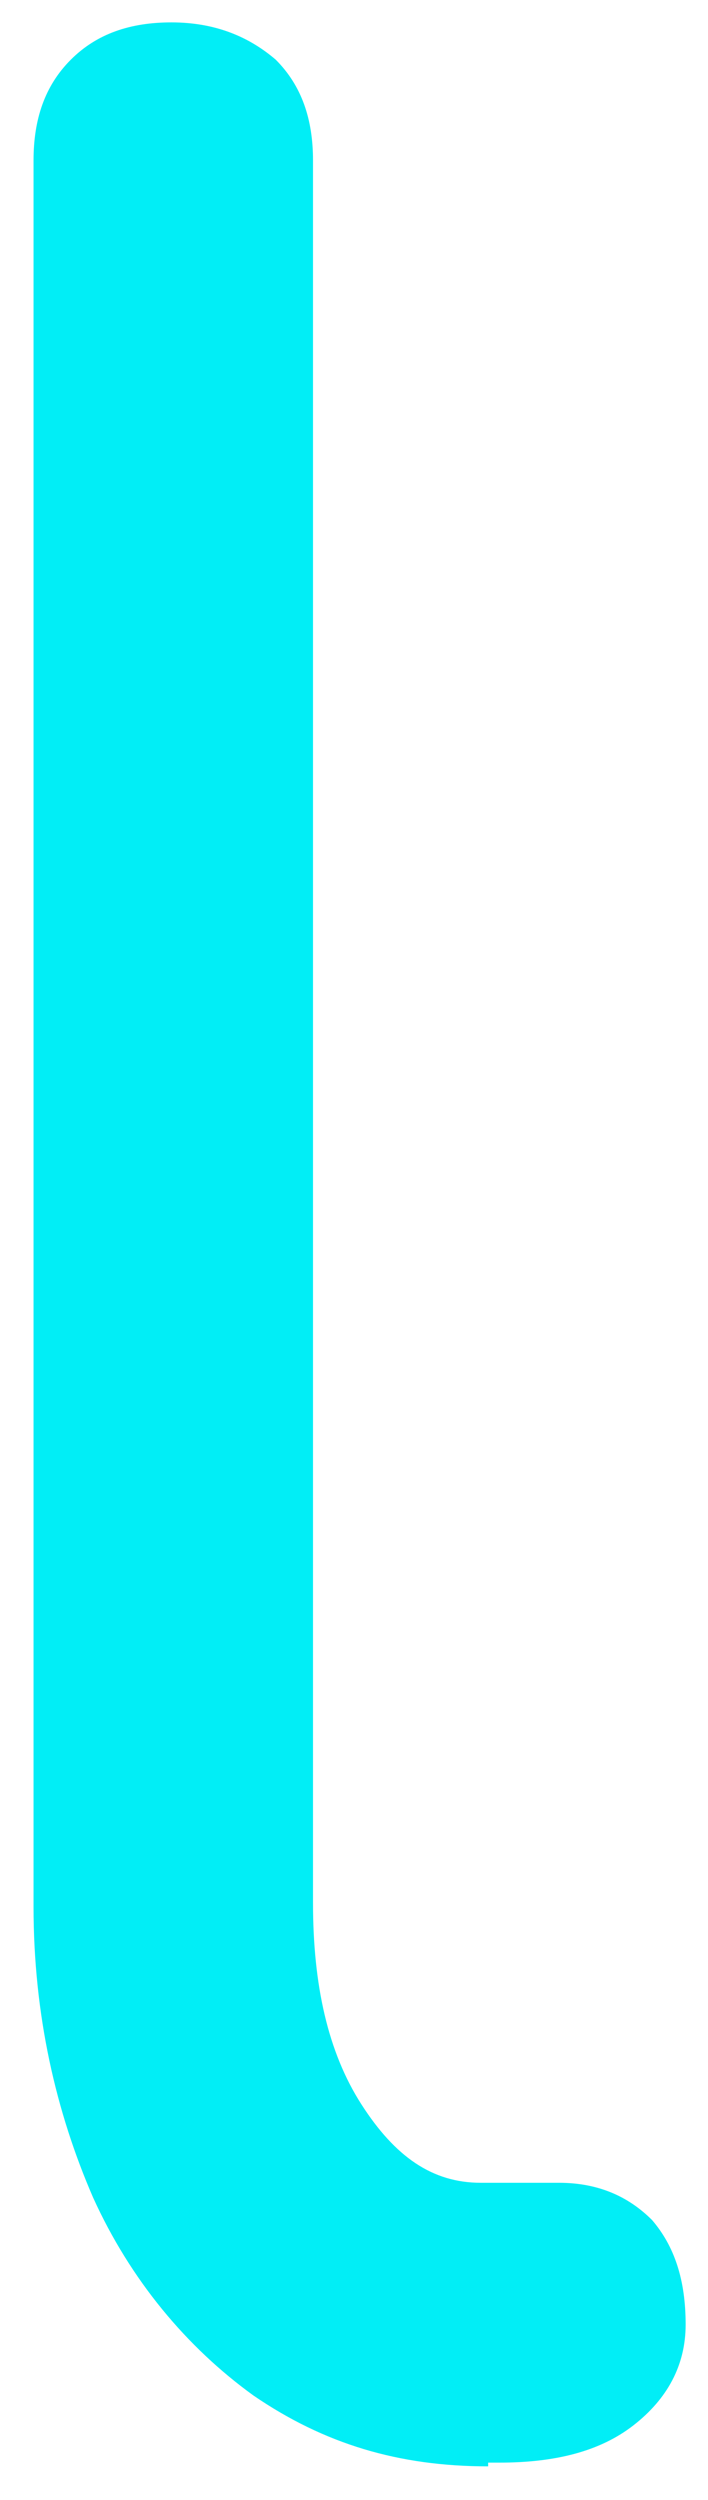 <svg width="19" height="67" viewBox="0 0 19 67" fill="none" xmlns="http://www.w3.org/2000/svg">
<path d="M13.1 66.1C10.7 66.1 8.7 65.5 6.8 64.2C5 62.9 3.5 61.1 2.5 58.9C1.5 56.6 0.9 54 0.9 51.1V4.3C0.9 3.2 1.2 2.3 1.9 1.6C2.6 0.9 3.5 0.6 4.6 0.6C5.8 0.6 6.7 1 7.4 1.6C8.1 2.3 8.4 3.2 8.4 4.3V51C8.4 53.2 8.8 55 9.7 56.4C10.6 57.8 11.6 58.5 12.9 58.5H15C16.1 58.5 16.9 58.9 17.5 59.5C18.1 60.2 18.4 61.1 18.4 62.3C18.4 63.4 17.9 64.3 17 65C16.1 65.7 14.9 66 13.4 66H13.1V66.1Z" fill="#01EEF6"/>
</svg>
